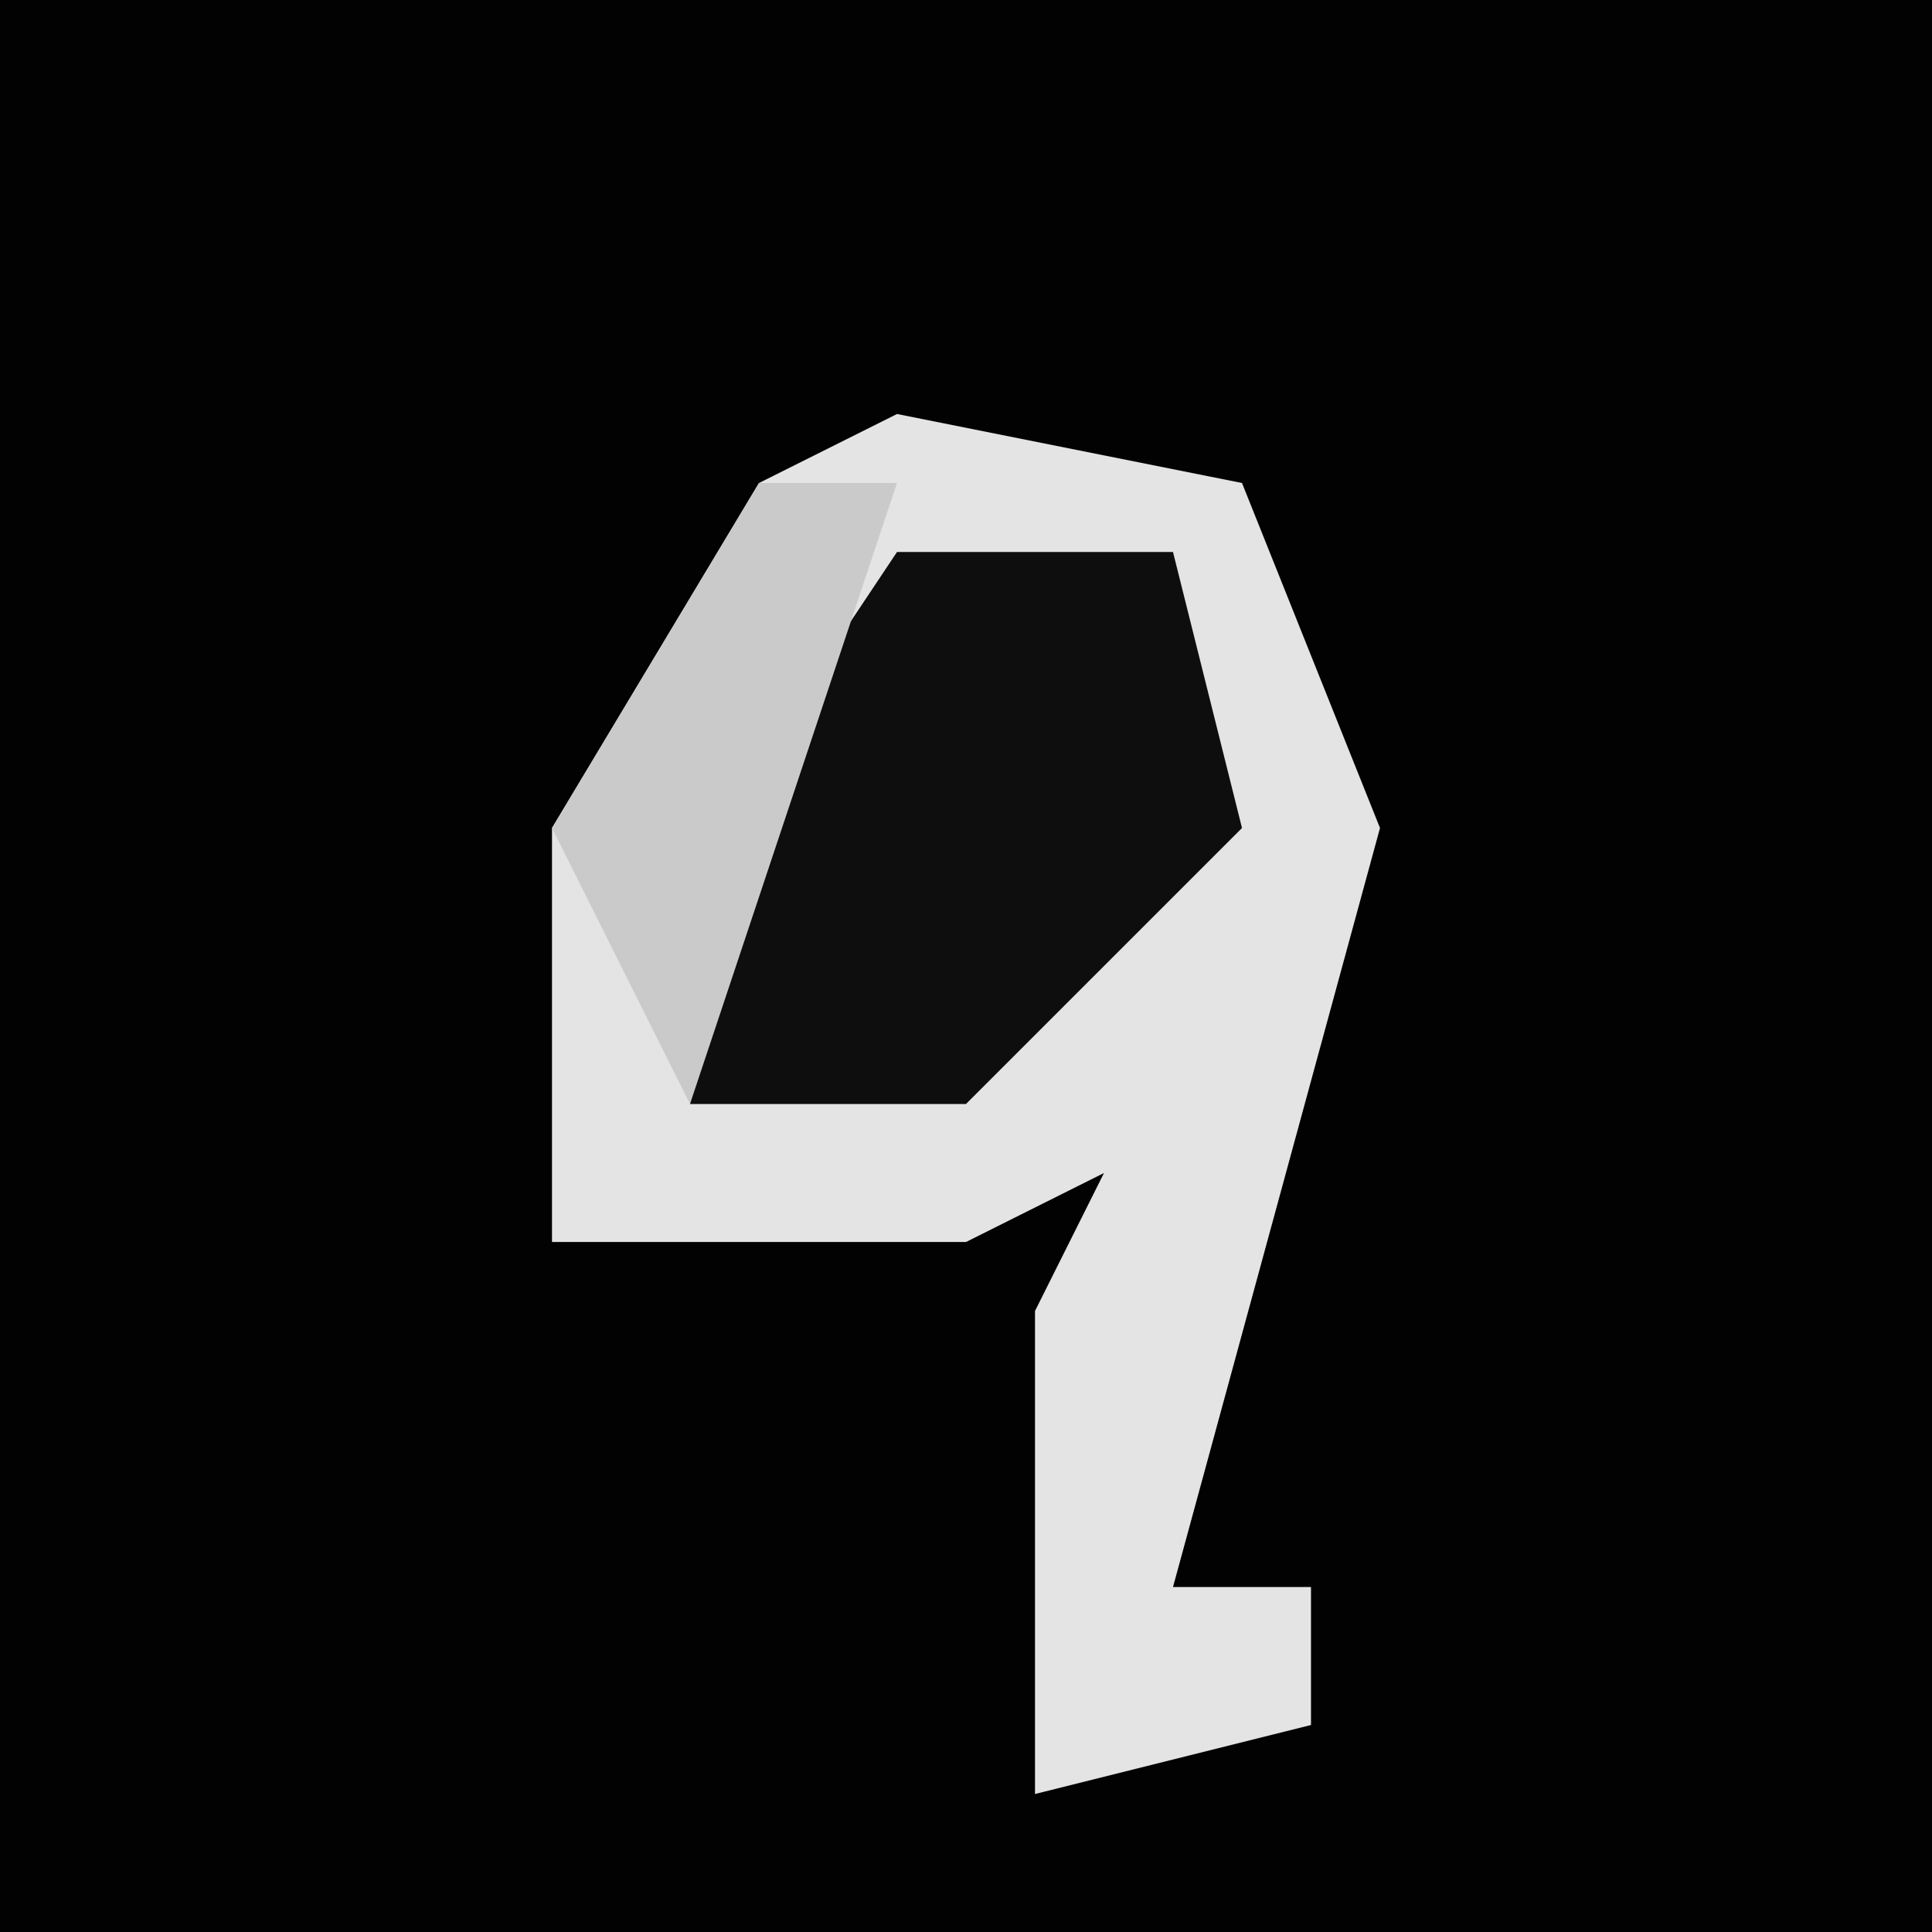 <?xml version="1.0" encoding="UTF-8"?>
<svg version="1.1" xmlns="http://www.w3.org/2000/svg" width="28" height="28">
<path d="M0,0 L28,0 L28,28 L0,28 Z " fill="#020202" transform="translate(0,0)"/>
<path d="M0,0 L5,1 L7,6 L4,17 L6,17 L6,19 L2,20 L2,13 L3,11 L1,12 L-5,12 L-5,6 L-2,1 Z " fill="#E4E4E4" transform="translate(13,6)"/>
<path d="M0,0 L4,0 L5,4 L1,8 L-3,8 L-2,3 Z " fill="#0E0E0E" transform="translate(13,8)"/>
<path d="M0,0 L2,0 L-1,9 L-3,5 Z " fill="#CACACA" transform="translate(11,7)"/>
</svg>
